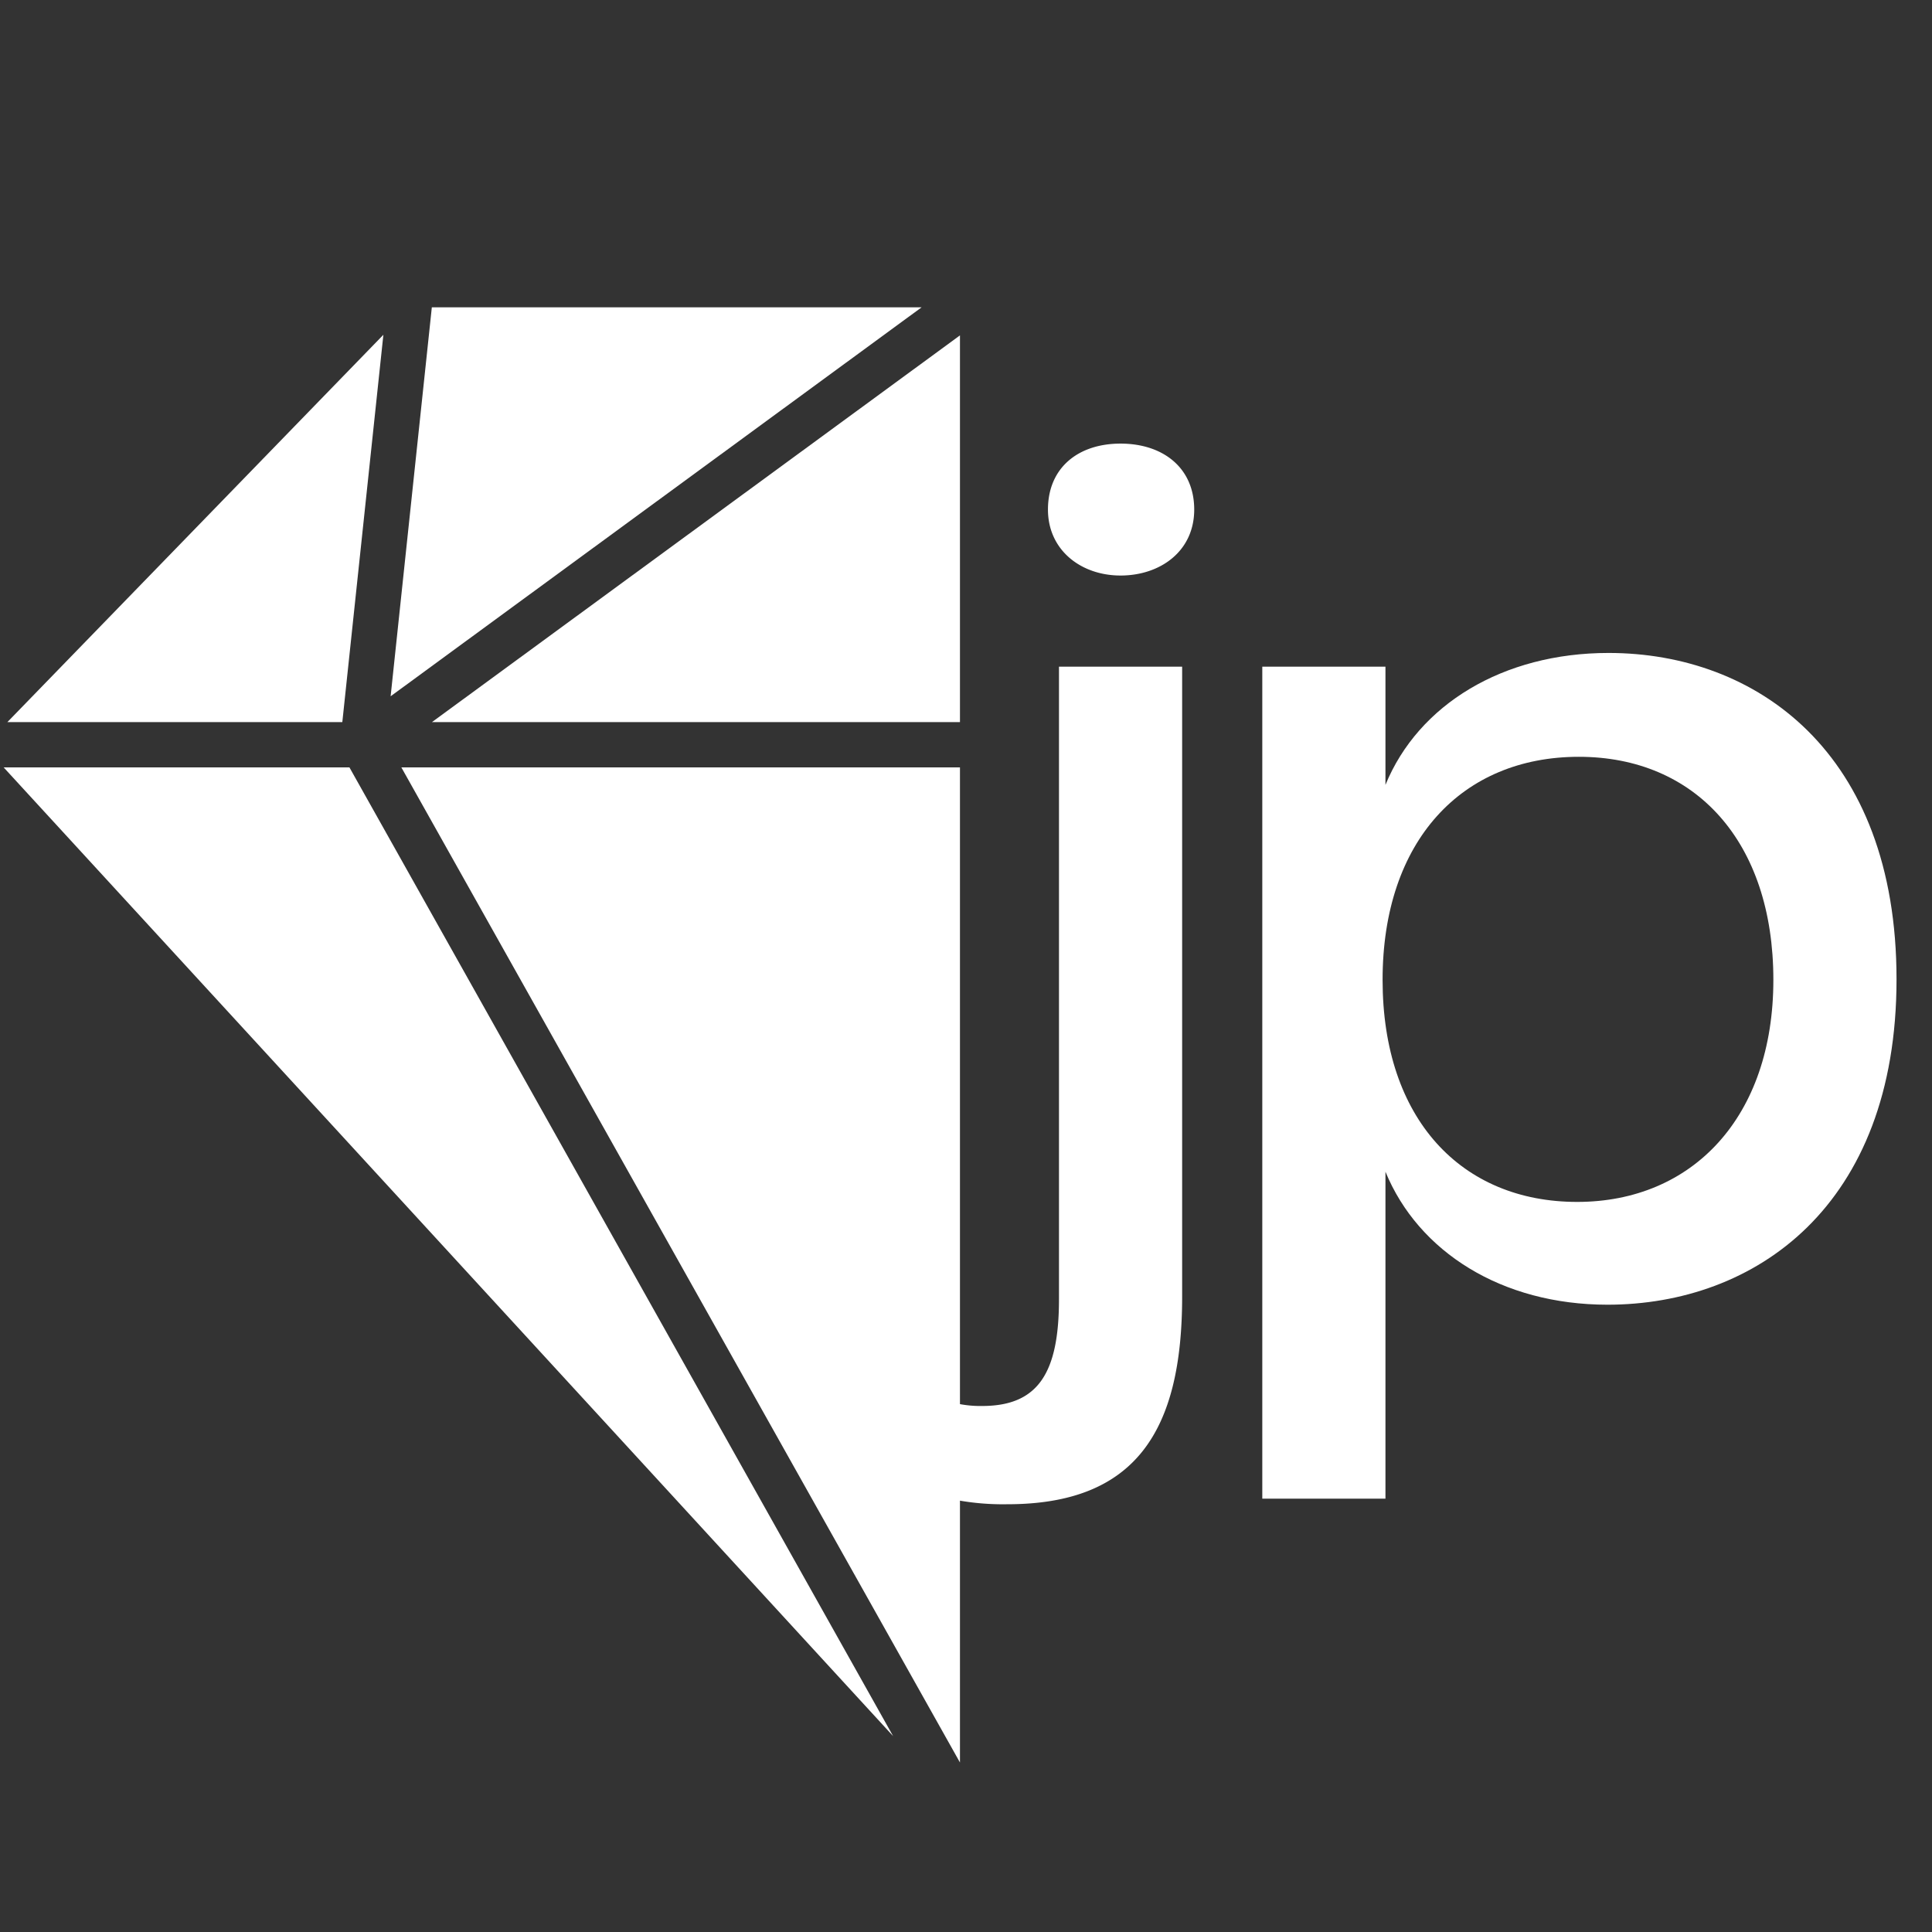 <svg id="レイヤー_1" data-name="レイヤー 1" xmlns="http://www.w3.org/2000/svg" viewBox="0 0 128 128"><rect x="0" y="0" width="128" height="128" fill="#333333" stroke="none"/><defs><style>.cls-1{fill:#fff;}</style></defs><title>ruby-jp-white-little</title><path class="cls-1" d="M62.59,99.22,63.46,93a7.31,7.31,0,0,0,1.61.15c3.71,0,5.09-2.19,5.09-7.07V44.17h8.16V85.9c0,8.88-3.06,13.76-11.58,13.76A16.91,16.91,0,0,1,62.59,99.22Zm6.84-65.46c0-2.77,2-4.37,4.81-4.37s4.88,1.6,4.88,4.37-2.26,4.37-4.88,4.37S69.43,36.45,69.43,33.76Z"/><path class="cls-1" d="M83.63,44.17h8.16V52c2.18-5.32,7.79-8.74,14.78-8.74,9.76,0,19.08,6.55,19.08,21.62s-9.4,21.56-19.15,21.56c-7,0-12.53-3.5-14.71-8.81V99.29H83.63Zm33.86,20.75c0-9.17-5.17-14.78-12.89-14.78s-13,5.54-13,14.78,5.24,14.71,12.89,14.71S117.49,74,117.49,64.92Z"/><polygon class="cls-1" points="23.15 50.84 0.24 50.84 59.17 115.02 23.15 50.84"/><polygon class="cls-1" points="0.49 47.84 22.68 47.84 25.4 22.18 0.49 47.84"/><polygon class="cls-1" points="61.06 20.36 28.61 20.36 25.88 46.13 61.06 20.36"/><polygon class="cls-1" points="26.59 50.84 63.6 116.77 63.6 50.84 26.59 50.84"/><polygon class="cls-1" points="28.62 47.84 63.6 47.84 63.6 22.22 28.62 47.84"/></svg>
